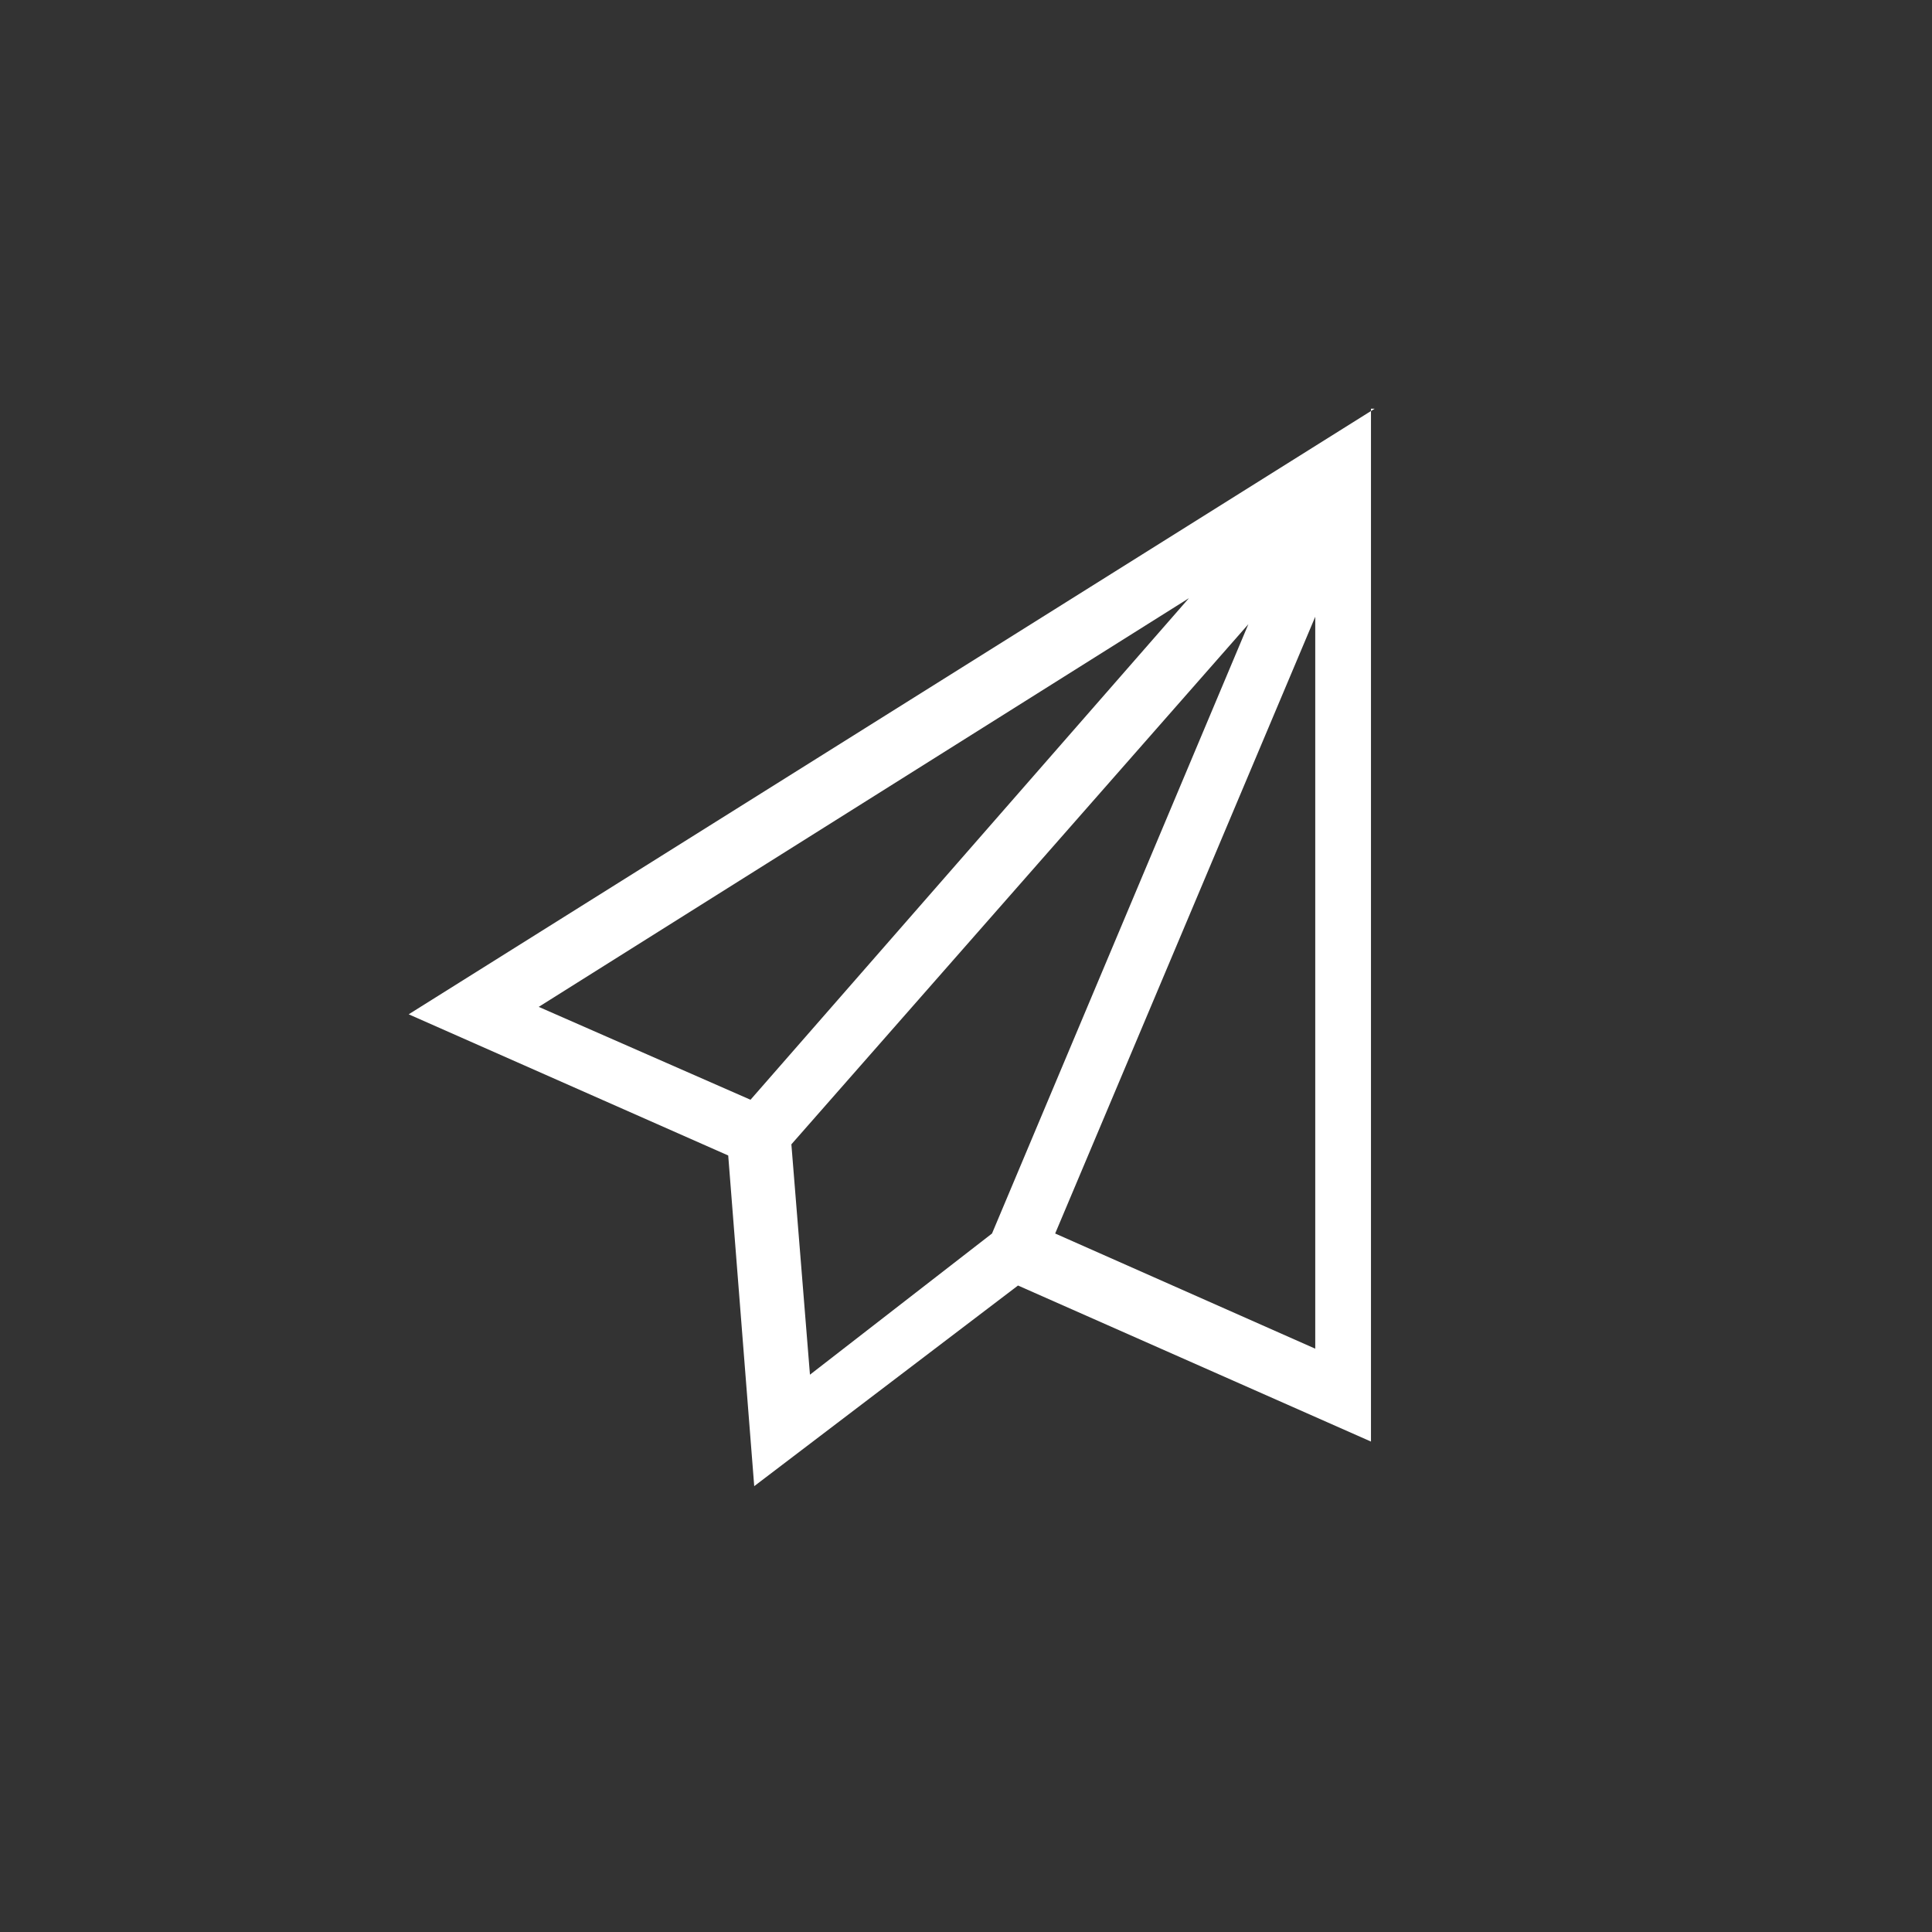 <?xml version="1.0" encoding="utf-8"?>
<!-- Generator: Adobe Illustrator 21.1.0, SVG Export Plug-In . SVG Version: 6.00 Build 0)  -->
<svg version="1.1" id="Layer_1" xmlns="http://www.w3.org/2000/svg" xmlns:xlink="http://www.w3.org/1999/xlink" x="0px" y="0px"
	 viewBox="0 0 52 52" style="enable-background:new 0 0 52 52;" xml:space="preserve">
<rect x="0" y="0" width="52" height="52" fill="#333333" stroke="none"/>
<style type="text/css">
	.st0{fill:#FFFFFF;}
</style>
<title>launchSelected</title>
<desc>Created with Sketch.</desc>
<g id="Page-1_1_">
	<g id="main_1_" transform="translate(-46, -187)">
		<g id="iconsSelected" transform="translate(35, 112)">
			<g id="launchSelected_1_" transform="translate(0, 64)">
				<path id="launch_1_" class="st0" d="M48,22L22,38.3l8.6,3.8l0.7,8.9l7.1-5.4l9.5,4.2V22z M25.5,38.1l17.5-11L31.2,40.6
					L25.5,38.1z M39.4,44.2l7-16.6v19.7L39.4,44.2z M32.3,41.8l12.3-14l-6.9,16.4l-4.9,3.8L32.3,41.8z"/>
			</g>
		</g>
	</g>
</g>
</svg>
